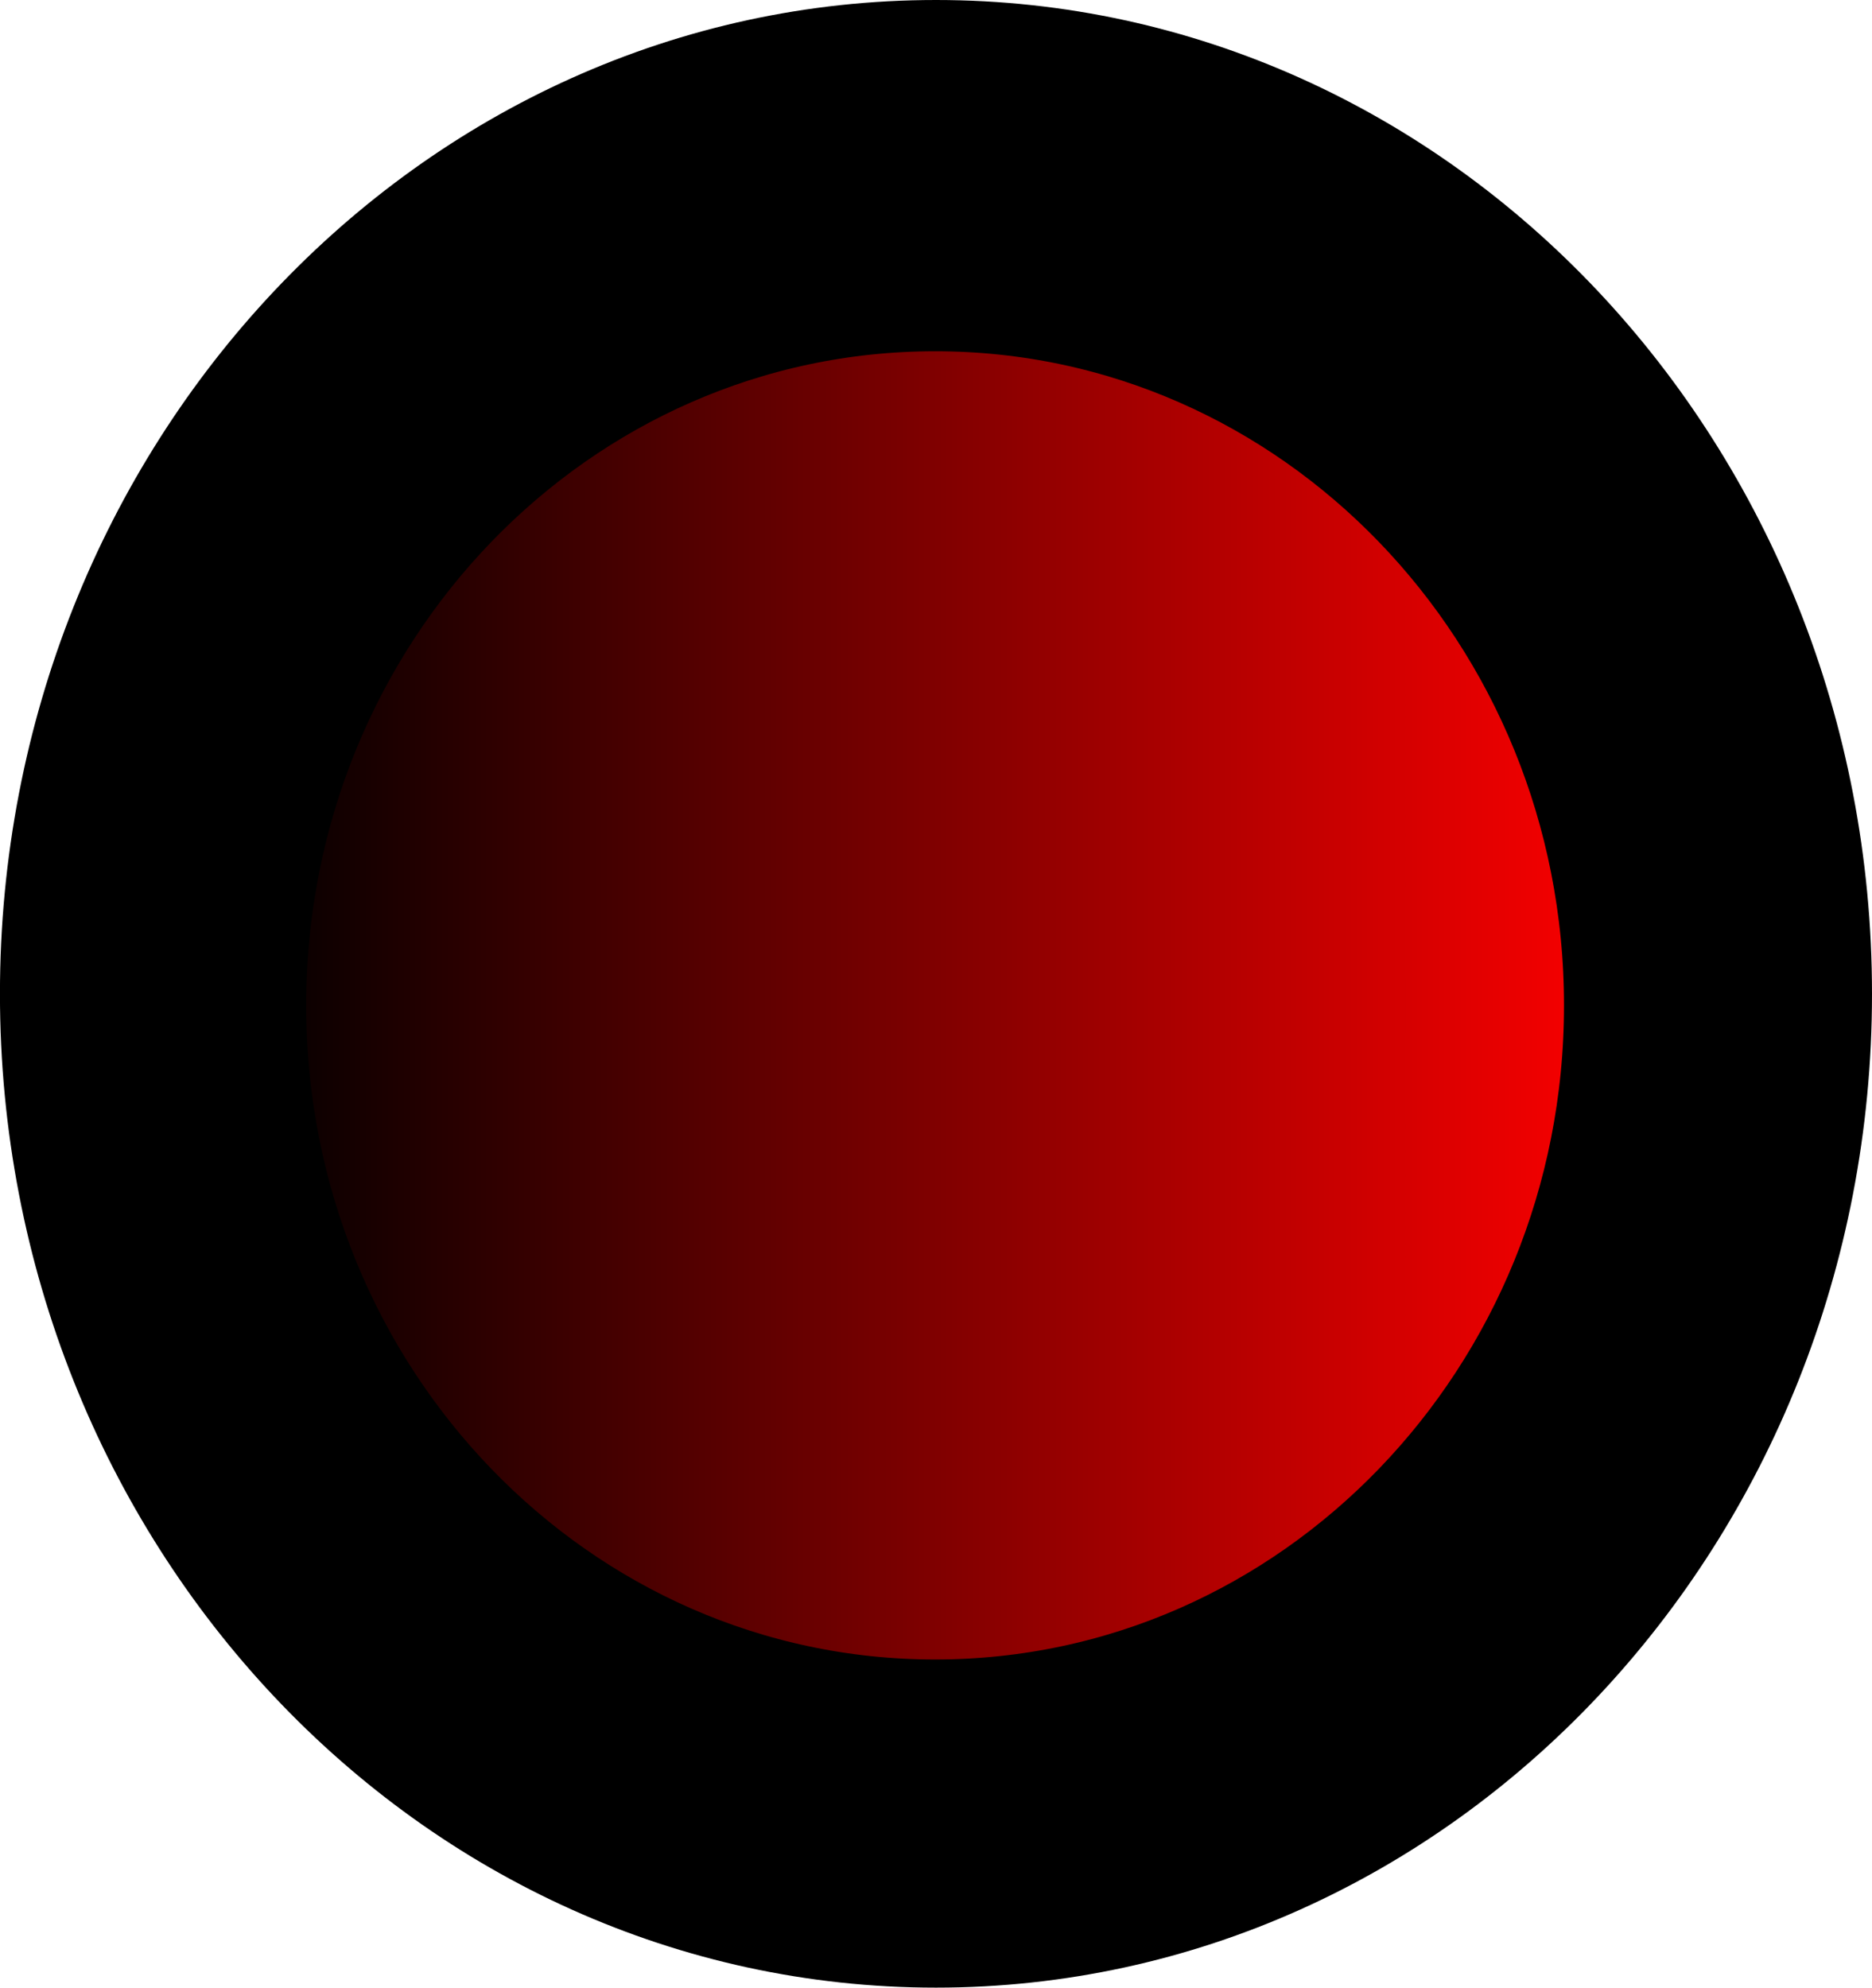 <svg version="1.1" xmlns="http://www.w3.org/2000/svg" xmlns:xlink="http://www.w3.org/1999/xlink" width="40.497" height="43" viewBox="0,0,40.497,43"><defs><linearGradient x1="222" y1="177" x2="252.209" y2="177" gradientUnits="userSpaceOnUse" id="color-1"><stop offset="0" stop-color="#000000"/><stop offset="1" stop-color="#ff0000"/></linearGradient></defs><g transform="translate(-216.875,-155.25)"><g data-paper-data="{&quot;isPaintingLayer&quot;:true}" fill-rule="nonzero" stroke-linecap="butt" stroke-linejoin="miter" stroke-miterlimit="10" stroke-dasharray="" stroke-dashoffset="0" style="mix-blend-mode: normal"><path d="M257.372,176.75c0,11.874 -9.066,21.5 -20.249,21.5c-11.183,0 -20.249,-9.626 -20.249,-21.5c0,-11.874 9.066,-21.5 20.249,-21.5c11.183,0 20.249,9.626 20.249,21.5z" fill="#000000" stroke="none" stroke-width="0"/><path d="M252.209,177c0,8.644 -6.763,15.651 -15.105,15.651c-8.342,0 -15.105,-7.007 -15.105,-15.651c0,-8.644 6.763,-15.651 15.105,-15.651c8.342,0 15.105,7.007 15.105,15.651z" fill="url(#color-1)" stroke="#000000" stroke-width="3"/></g></g></svg>
